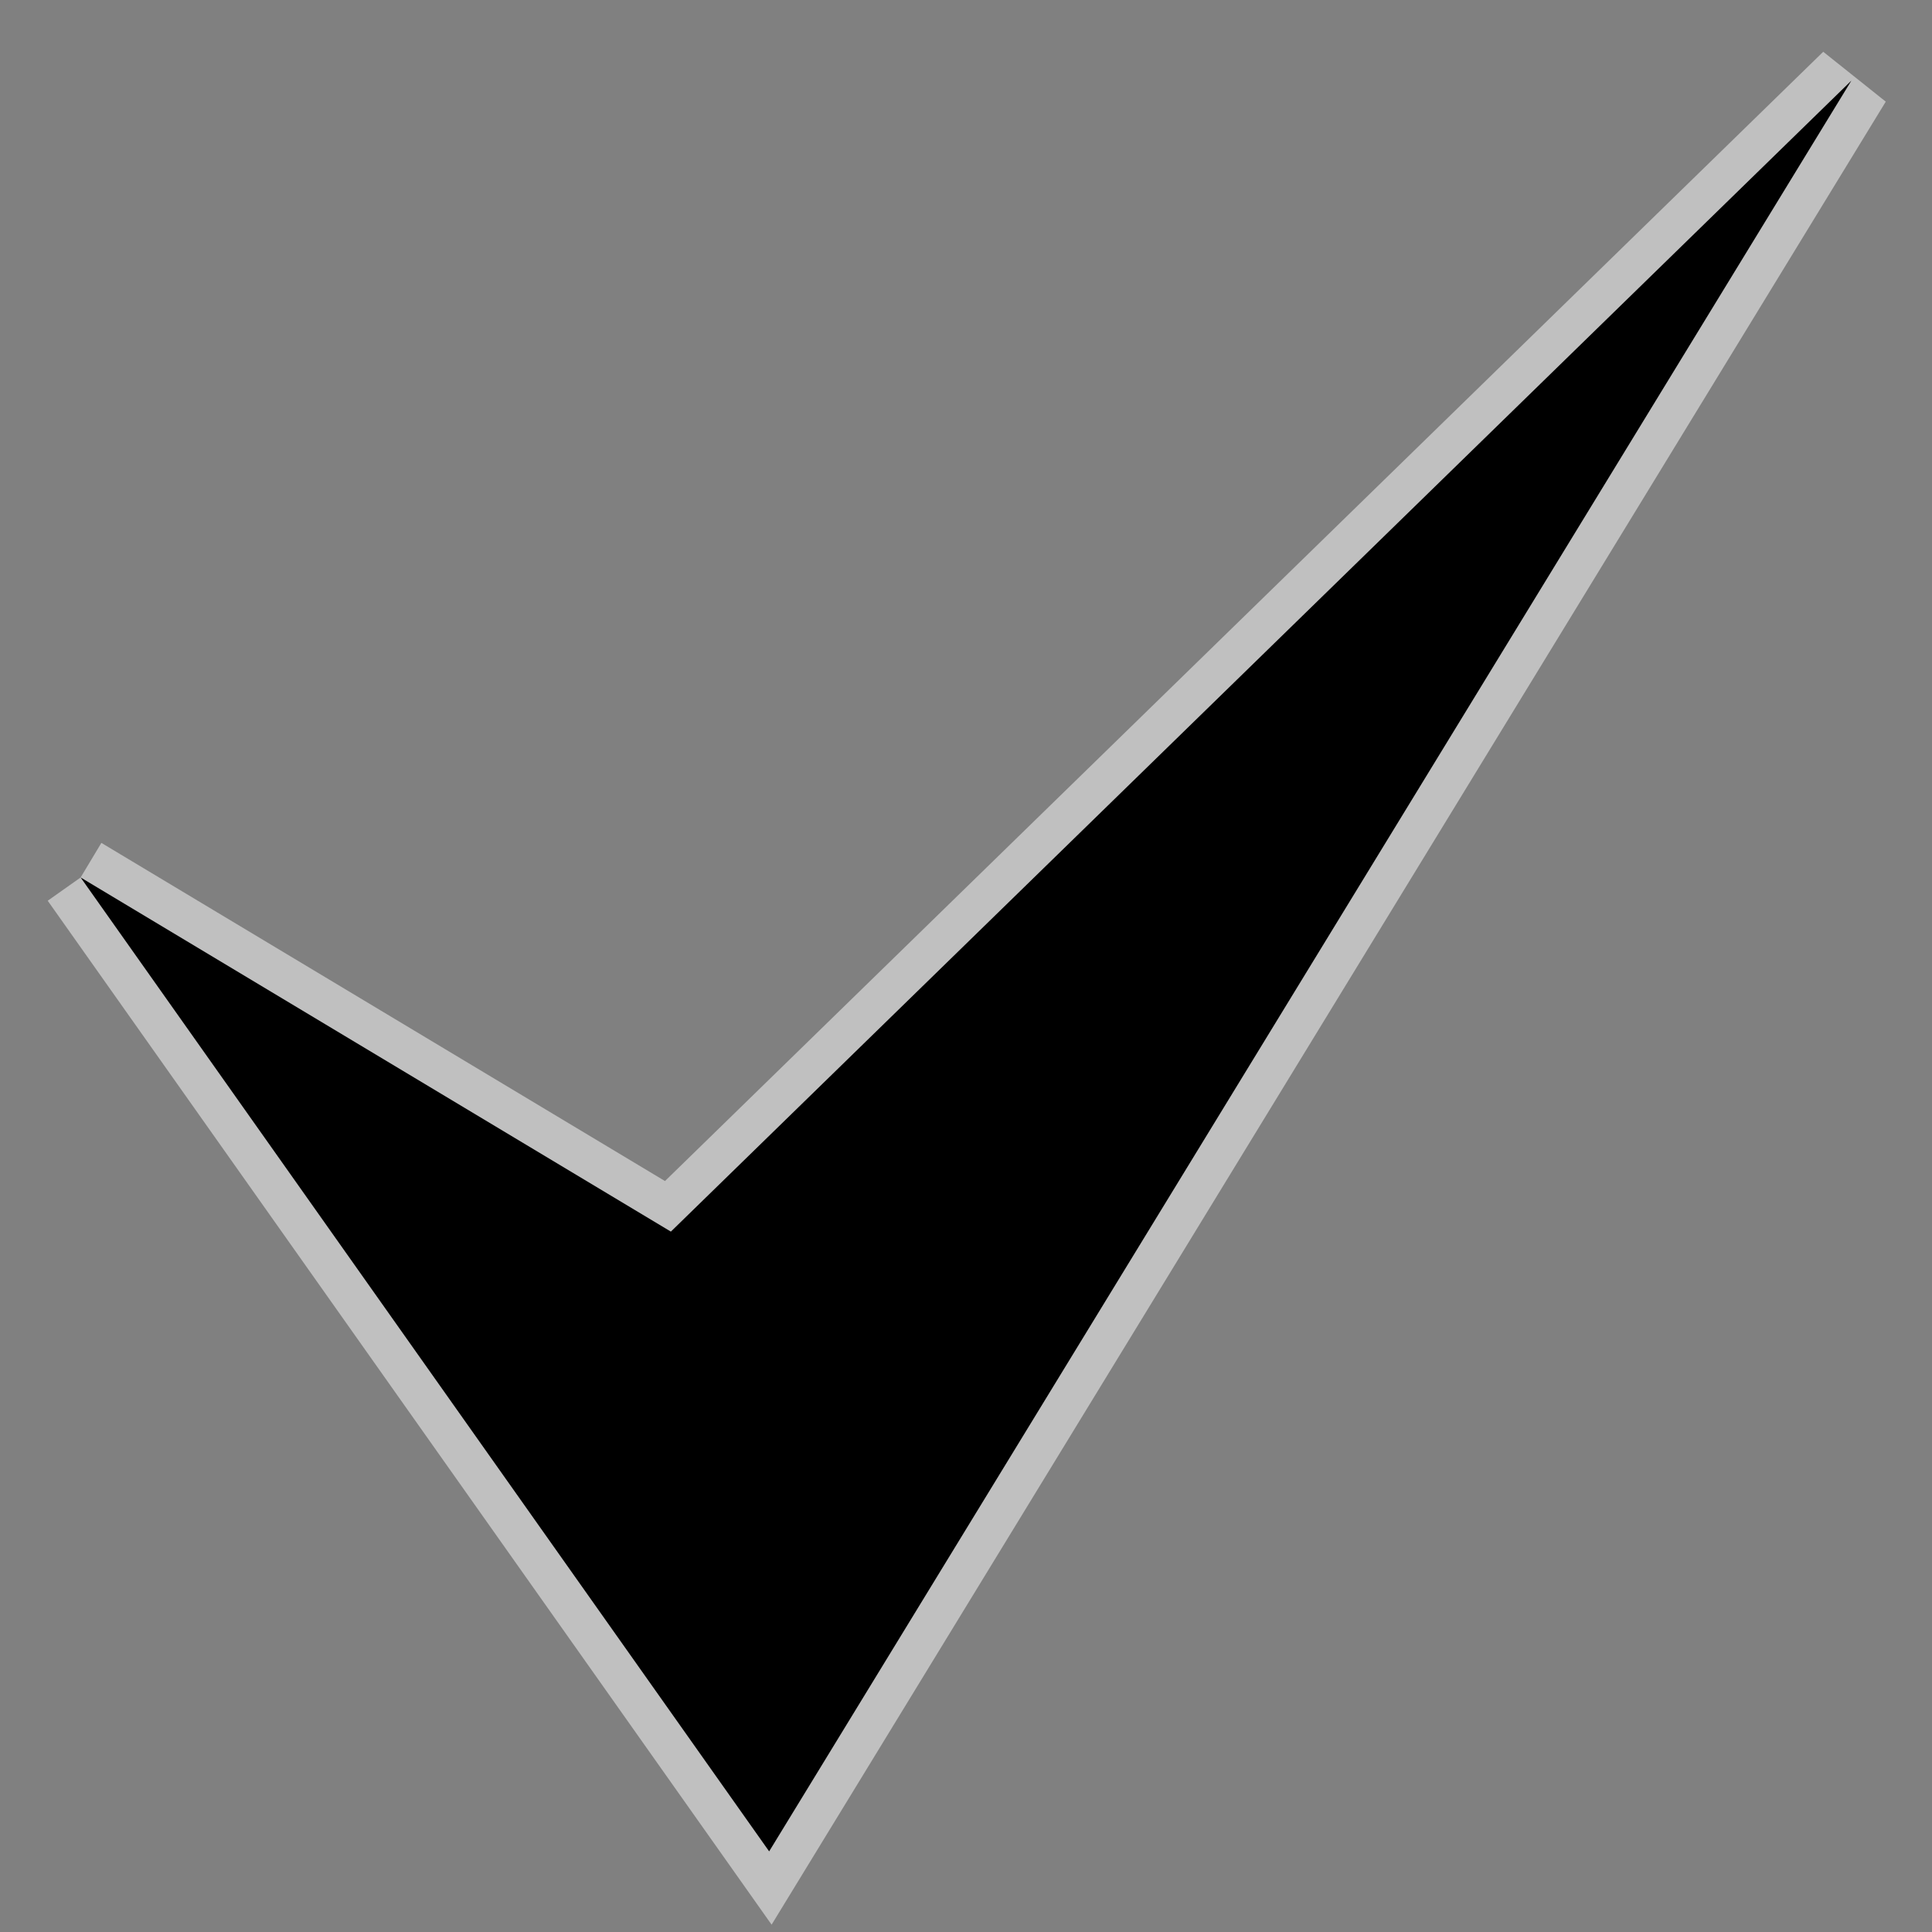 <?xml version="1.0" encoding="UTF-8" standalone="no"?>
<!-- Created with Inkscape (http://www.inkscape.org/) -->

<svg
   width="24"
   height="24"
   viewBox="0 0 6.35 6.35"
   version="1.1"
   id="svg1011"
   inkscape:version="1.1.2 (0a00cf5339, 2022-02-04)"
   sodipodi:docname="marked_24px.svg"
   xmlns:inkscape="http://www.inkscape.org/namespaces/inkscape"
   xmlns:sodipodi="http://sodipodi.sourceforge.net/DTD/sodipodi-0.dtd"
   xmlns="http://www.w3.org/2000/svg"
   xmlns:svg="http://www.w3.org/2000/svg">
  <rect x="0" y="0" width="6.35" height="6.35" fill="#808080" stroke="none"/>
  <sodipodi:namedview
     id="namedview1013"
     pagecolor="#ffffff"
     bordercolor="#666666"
     borderopacity="1.0"
     inkscape:pageshadow="2"
     inkscape:pageopacity="0.0"
     inkscape:pagecheckerboard="0"
     inkscape:document-units="px"
     showgrid="true"
     units="px"
     inkscape:snap-nodes="true"
     inkscape:snap-bbox="true"
     inkscape:bbox-nodes="true"
     inkscape:snap-others="false"
     inkscape:zoom="6.1123944"
     inkscape:cx="3.2720402"
     inkscape:cy="25.603714"
     inkscape:window-width="1535"
     inkscape:window-height="1081"
     inkscape:window-x="214"
     inkscape:window-y="80"
     inkscape:window-maximized="0"
     inkscape:current-layer="layer1"
     width="24px">
    <inkscape:grid
       type="xygrid"
       id="grid1074"
       spacingx="0.132"
       spacingy="0.132"
       empspacing="2" />
  </sodipodi:namedview>
  <defs
     id="defs1008">
    <linearGradient
       id="linearGradient3600">
      <stop
         style="stop-color:#ff9f3f;stop-opacity:1;"
         offset="0"
         id="stop3602" />
      <stop
         style="stop-color:#ffffff;stop-opacity:1;"
         offset="1"
         id="stop3604" />
    </linearGradient>
  </defs>
  <g
     inkscape:label="Layer 1"
     inkscape:groupmode="layer"
     id="layer1">
    <path
       style="fill:none;fill-opacity:1;fill-rule:evenodd;stroke:#ffffff;stroke-width:0.265;stroke-linecap:butt;stroke-linejoin:miter;stroke-miterlimit:7.5;stroke-dasharray:none;stroke-opacity:0.5"
       d="M 0.265,2.884 2.205,4.048 6.085,0.265 2.528,6.085 0.265,2.884"
       id="path837"
       inkscape:connector-curvature="0"
       inkscape:export-filename="/home/matthias/klayout/master/src/lay/images/marked_24.png"
       inkscape:export-xdpi="25.4"
       inkscape:export-ydpi="25.4"
       sodipodi:nodetypes="ccccc" />
    <rect
       style="fill:none;stroke:#865b26;stroke-width:0;stroke-miterlimit:4;stroke-dasharray:none;stroke-dashoffset:0;stroke-opacity:1"
       id="rect3596"
       width="6.35"
       height="6.35"
       x="5.0000006e-07"
       y="5.0000006e-07"
       inkscape:export-filename="/home/matthias/klayout/master/src/lay/lay/images/back.png"
       inkscape:export-xdpi="27.093315"
       inkscape:export-ydpi="27.093315" />
    <path
       style="fill:#000000;fill-opacity:1;fill-rule:evenodd;stroke:none;stroke-width:0;stroke-linecap:butt;stroke-linejoin:miter;stroke-miterlimit:7.5;stroke-dasharray:none;stroke-opacity:1"
       d="M 0.265,2.884 2.205,4.048 6.085,0.265 2.528,6.085 0.265,2.884"
       id="path4784"
       inkscape:connector-curvature="0"
       inkscape:export-filename="/home/matthias/klayout/master/src/lay/images/marked_24.png"
       inkscape:export-xdpi="25.4"
       inkscape:export-ydpi="25.4"
       sodipodi:nodetypes="ccccc" />
    <rect
       transform="scale(-1,1)"
       inkscape:export-ydpi="25.4"
       inkscape:export-xdpi="25.4"
       inkscape:export-filename="/home/matthias/klayout/master/src/lay/images/marked_24.png"
       y="0.265"
       x="-6.085"
       height="5.821"
       width="5.821"
       id="rect4706"
       style="fill:none;stroke:#865b26;stroke-width:0;stroke-miterlimit:4;stroke-dasharray:none;stroke-dashoffset:0;stroke-opacity:1" />
  </g>
</svg>
